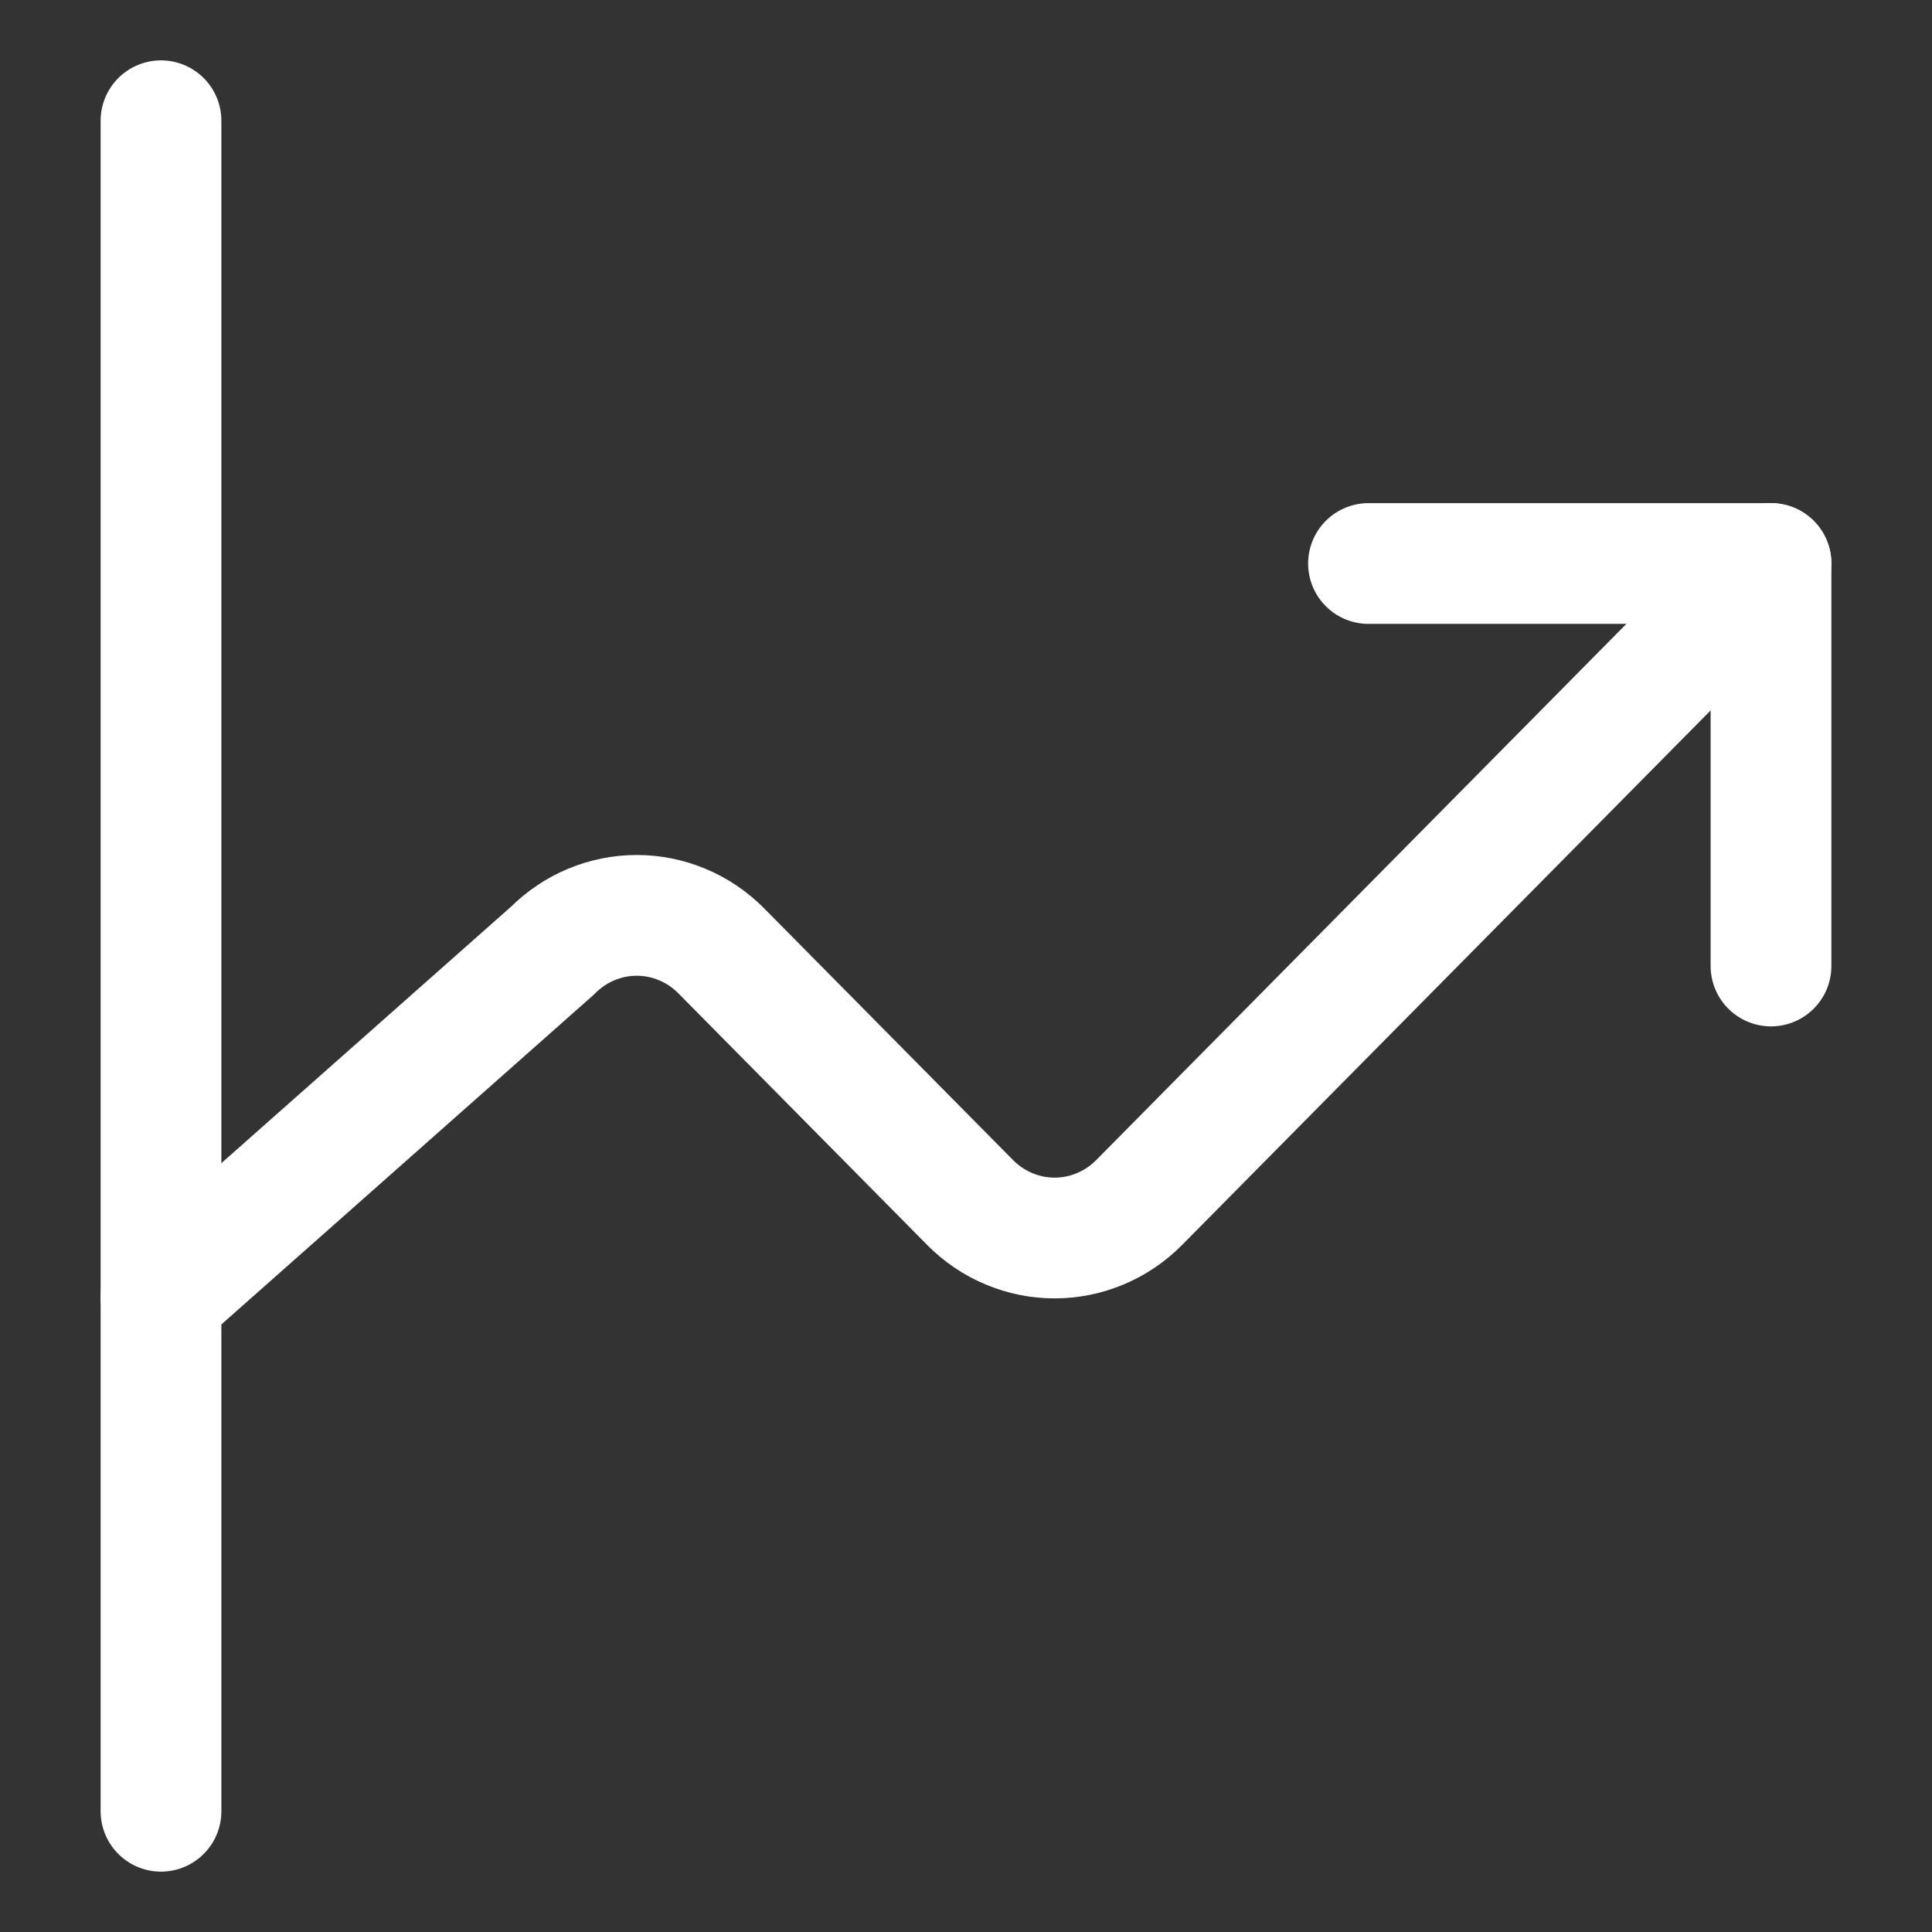 <!DOCTYPE svg PUBLIC "-//W3C//DTD SVG 1.1//EN" "http://www.w3.org/Graphics/SVG/1.1/DTD/svg11.dtd">
<!-- Uploaded to: SVG Repo, www.svgrepo.com, Transformed by: SVG Repo Mixer Tools -->
<svg width="800px" height="800px" viewBox="0 0 24 24" fill="none" xmlns="http://www.w3.org/2000/svg">
<rect x="0" y="0" width="24" height="24" fill="#333333" stroke="none"/>
<g id="SVGRepo_bgCarrier" stroke-width="0"/>
<g id="SVGRepo_tracerCarrier" stroke-linecap="round" stroke-linejoin="round"/>
<g id="SVGRepo_iconCarrier"> <path d="M22 7L14.15 14.939C14.012 15.078 13.849 15.189 13.669 15.264C13.489 15.34 13.296 15.379 13.101 15.379C12.906 15.379 12.713 15.34 12.533 15.264C12.353 15.189 12.19 15.078 12.052 14.939L8.959 11.811C8.821 11.672 8.658 11.561 8.478 11.486C8.298 11.41 8.105 11.371 7.91 11.371C7.715 11.371 7.522 11.41 7.342 11.486C7.162 11.561 6.999 11.672 6.861 11.811L2 16.115" stroke="#ffffff" stroke-width="1.5" stroke-linecap="round" stroke-linejoin="round"/> <path d="M2 1.5V22.5" stroke="#ffffff" stroke-width="1.5" stroke-linecap="round" stroke-linejoin="round"/> <path d="M22 12V7H17" stroke="#ffffff" stroke-width="1.5" stroke-linecap="round" stroke-linejoin="round"/> </g>
</svg>
